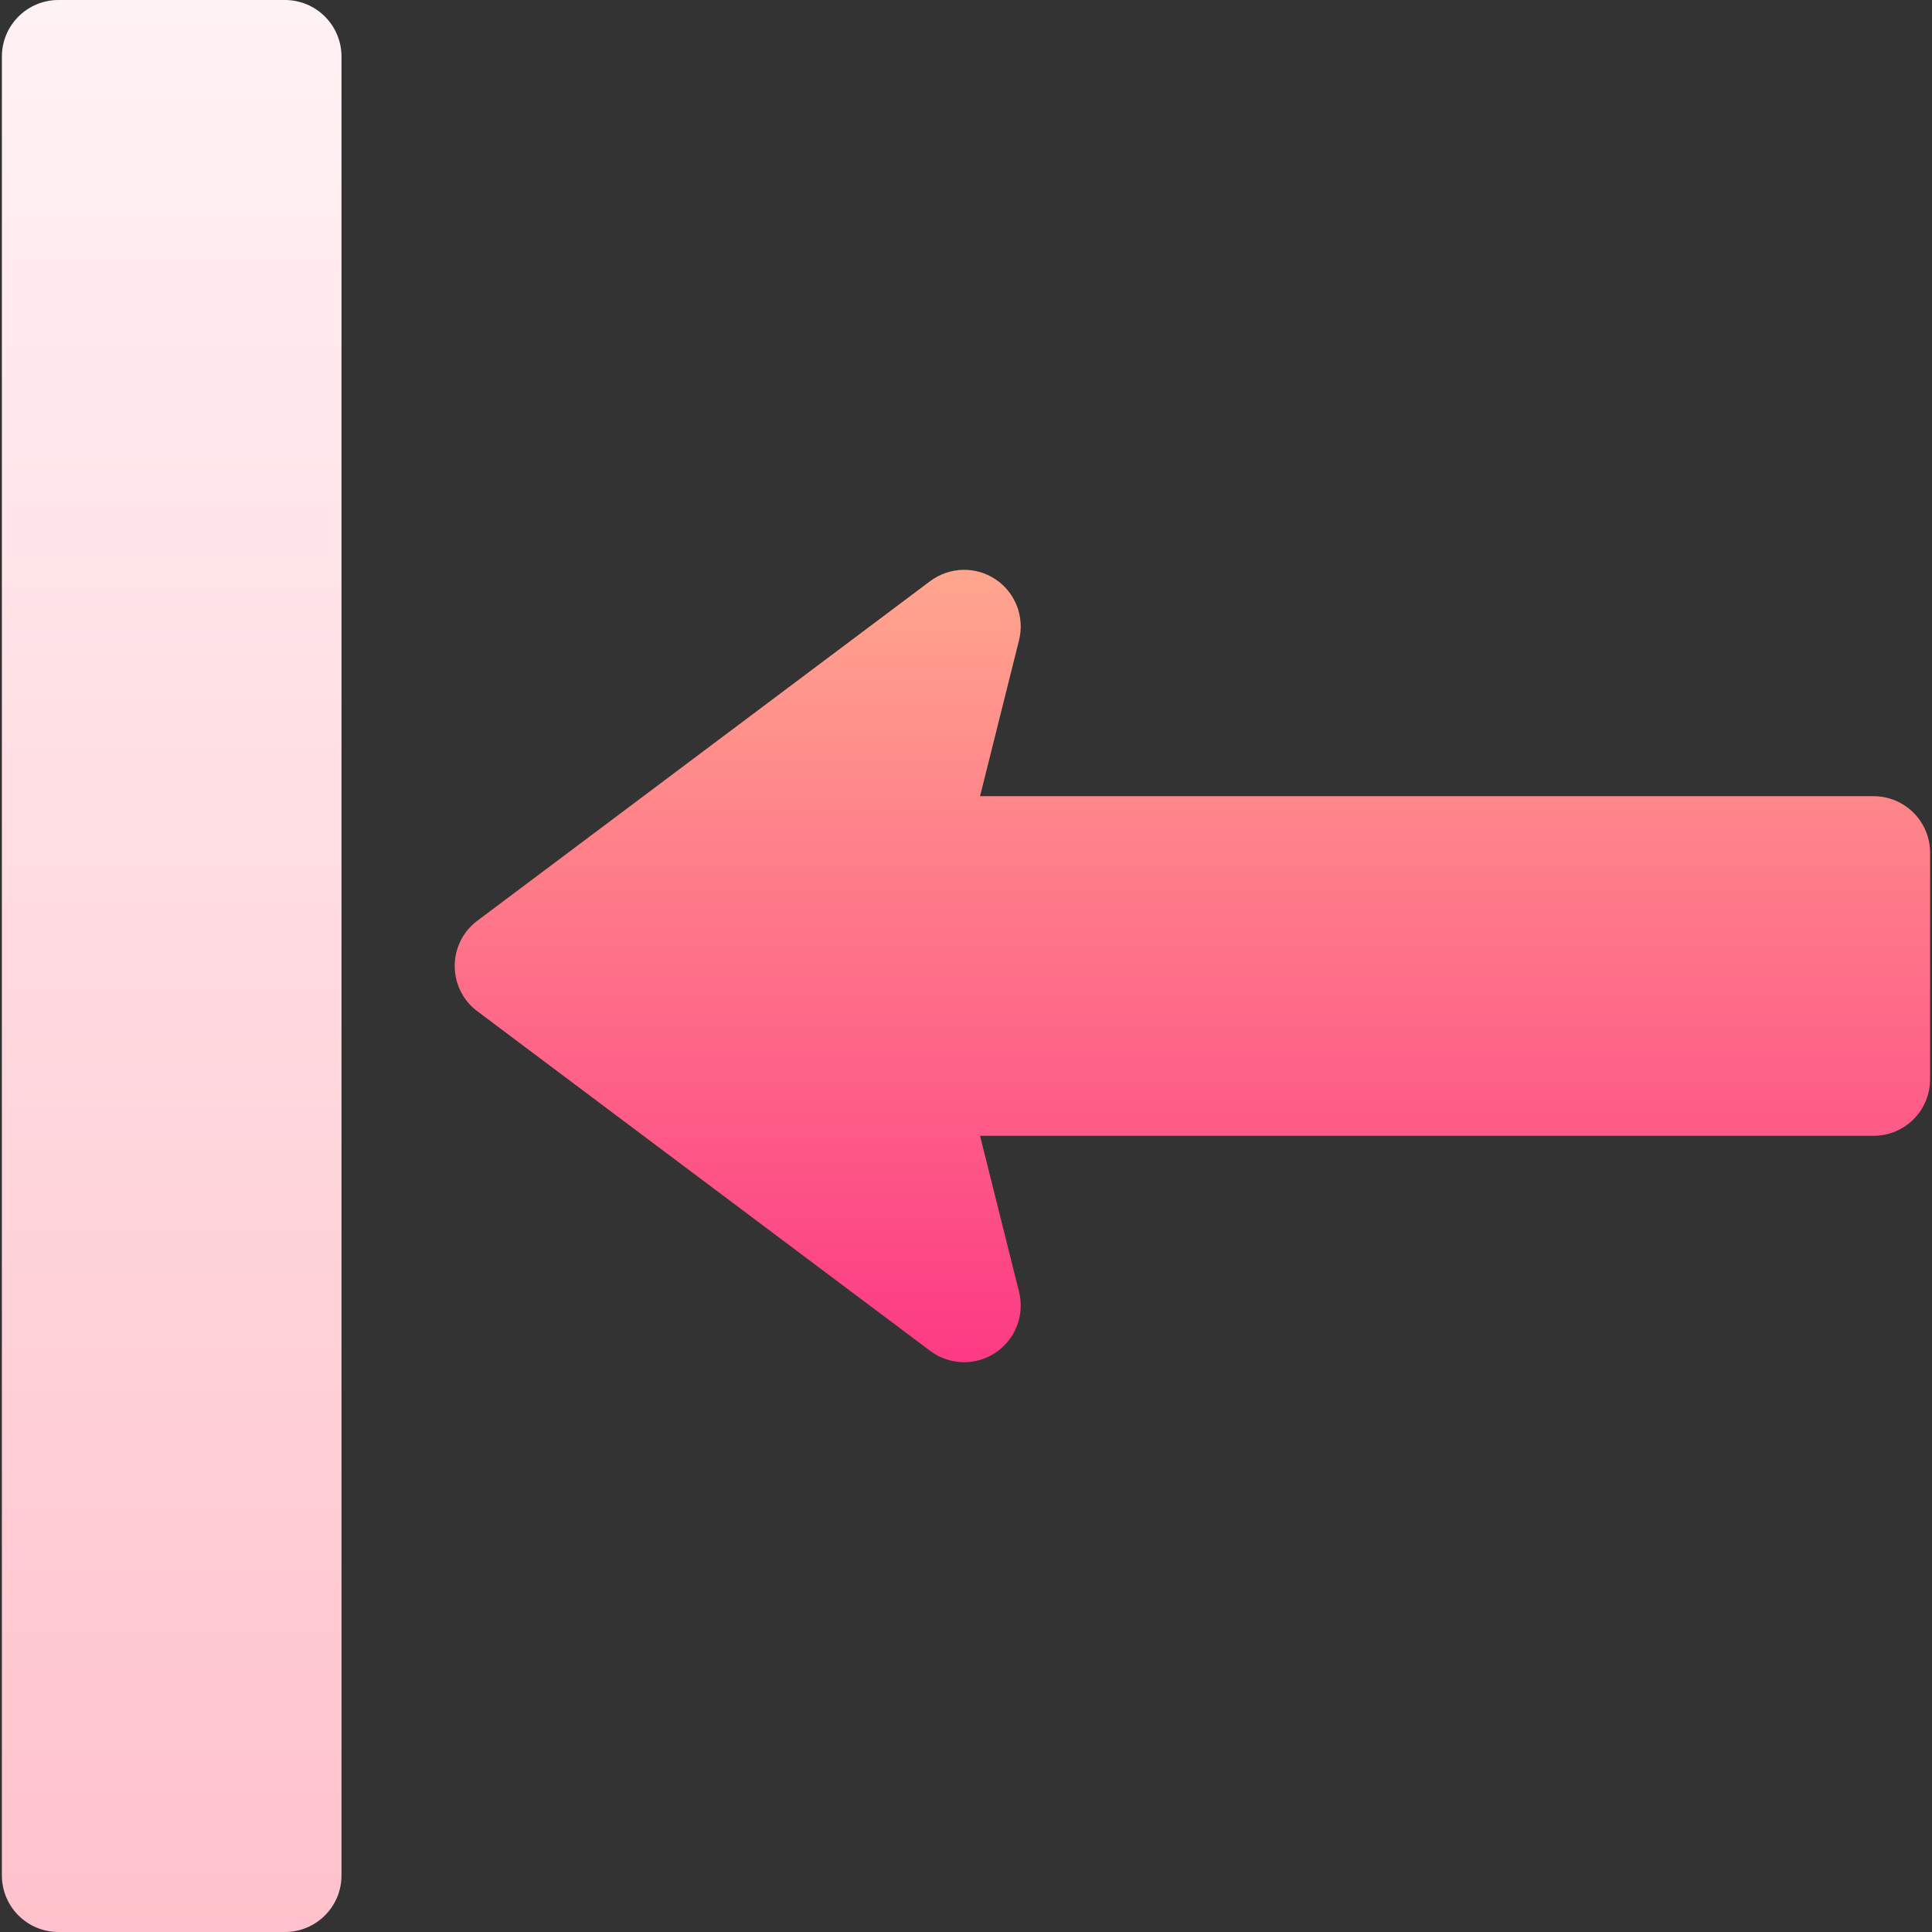 <svg id="Capa_1" enable-background="new 0 0 512 512" height="512" viewBox="0 0 512 512" width="512" xmlns="http://www.w3.org/2000/svg" xmlns:xlink="http://www.w3.org/1999/xlink"><rect x="0" y="0" width="512" height="512" fill="#333333" stroke="none"/><linearGradient id="SVGID_1_" gradientUnits="userSpaceOnUse" x1="45.5" x2="45.5" y1="512" y2="0"><stop offset="0" stop-color="#ffc2cc"/><stop offset="1" stop-color="#fff2f4"/></linearGradient><linearGradient id="SVGID_2_" gradientUnits="userSpaceOnUse" x1="316.003" x2="316.003" y1="361" y2="151.013"><stop offset="0" stop-color="#fd3a84"/><stop offset="1" stop-color="#ffa68d"/></linearGradient><g id="Arrow_126_"><g><g><path d="m75.5 0h-60c-8.291 0-15 6.709-15 15v482c0 8.291 6.709 15 15 15h60c8.291 0 15-6.709 15-15v-482c0-8.291-6.709-15-15-15z" fill="url(#SVGID_1_)"/></g></g><g><g><path d="m496.5 211h-236.781l10.342-41.367c1.523-6.152-.967-12.612-6.27-16.128-5.244-3.486-12.129-3.311-17.285.498l-120 90c-8.006 5.989-7.996 18.013 0 23.994l120 90c5.057 3.779 11.936 4.043 17.285.498 5.303-3.516 7.793-9.976 6.27-16.128l-10.342-41.367h236.781c8.291 0 15-6.709 15-15v-60c0-8.291-6.709-15-15-15z" fill="url(#SVGID_2_)"/></g></g></g></svg>